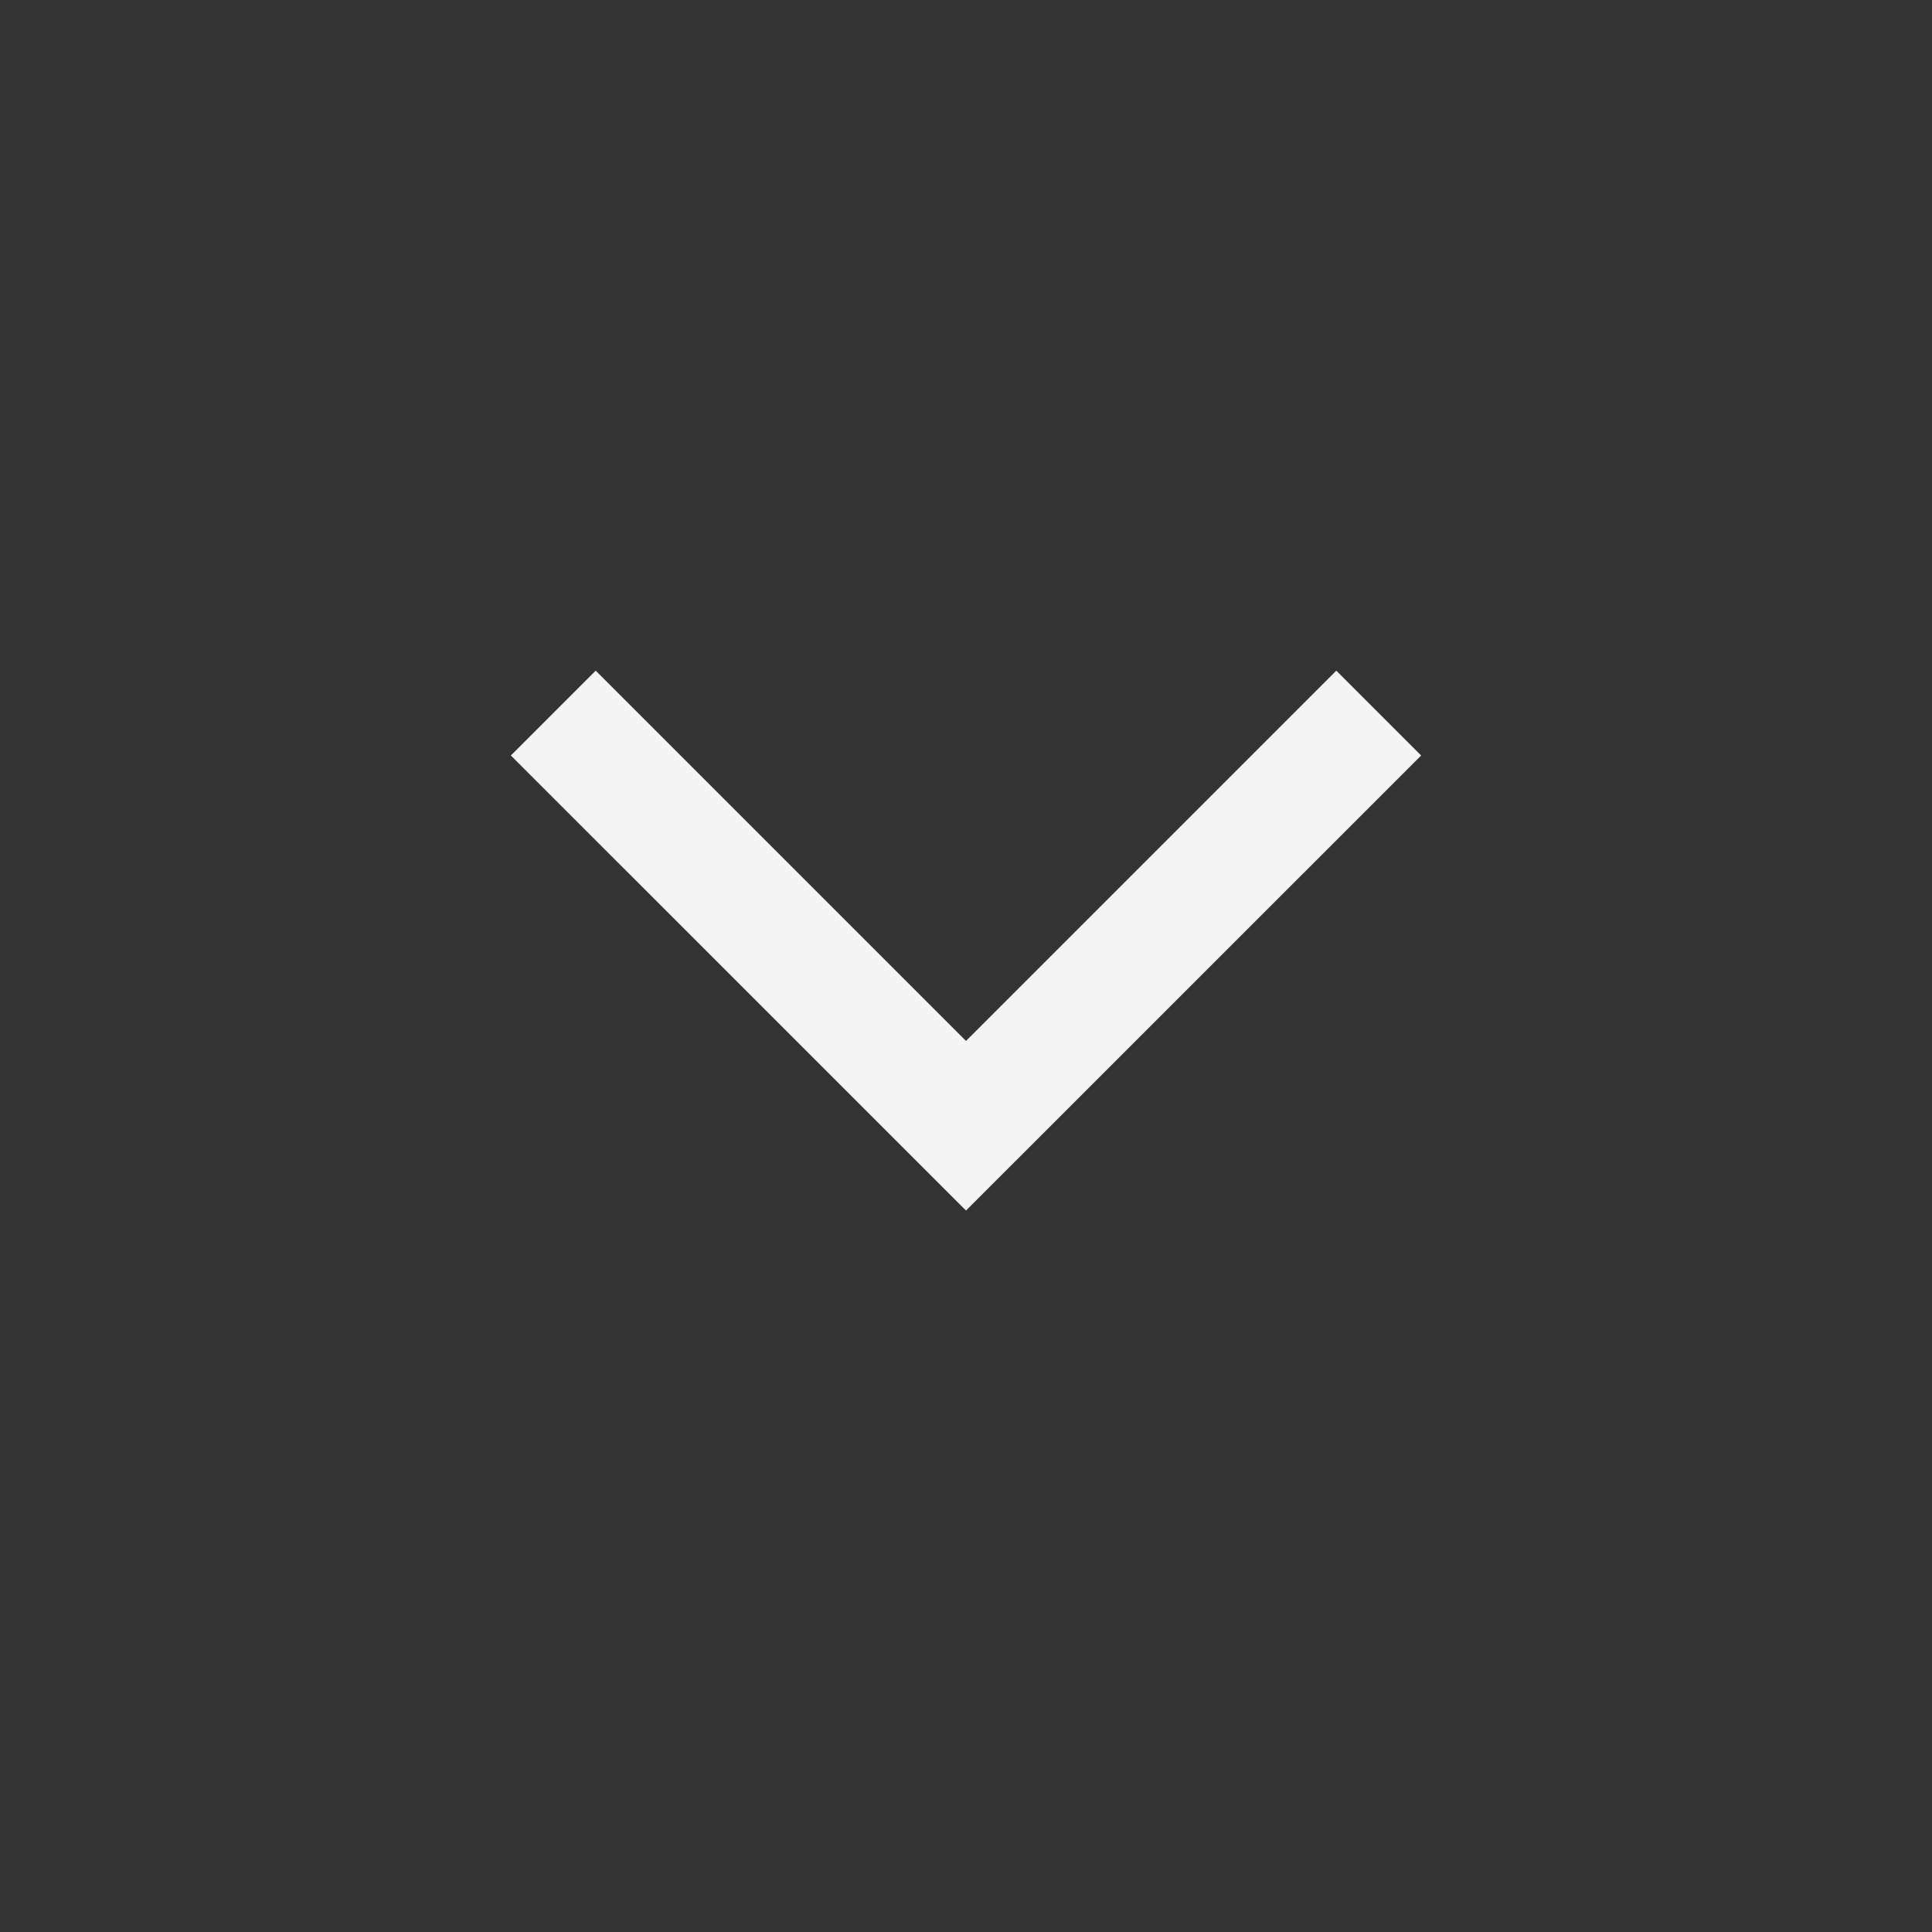 <svg width="24" height="24" viewBox="0 0 24 24" fill="none" xmlns="http://www.w3.org/2000/svg">
<rect x="0" y="0" width="24" height="24" fill="#333333" stroke="none"/>
<mask id="mask0_9207_20659" style="mask-type:alpha" maskUnits="userSpaceOnUse" x="0" y="0" width="24" height="24">
<rect width="24" height="24" fill="#D9D9D9"/>
</mask>
<g mask="url(#mask0_9207_20659)">
<path d="M12 15.038L6.346 9.385L7.4 8.331L12 12.931L16.6 8.331L17.654 9.385L12 15.038Z" fill="#F4F4F5"/>
</g>
</svg>
